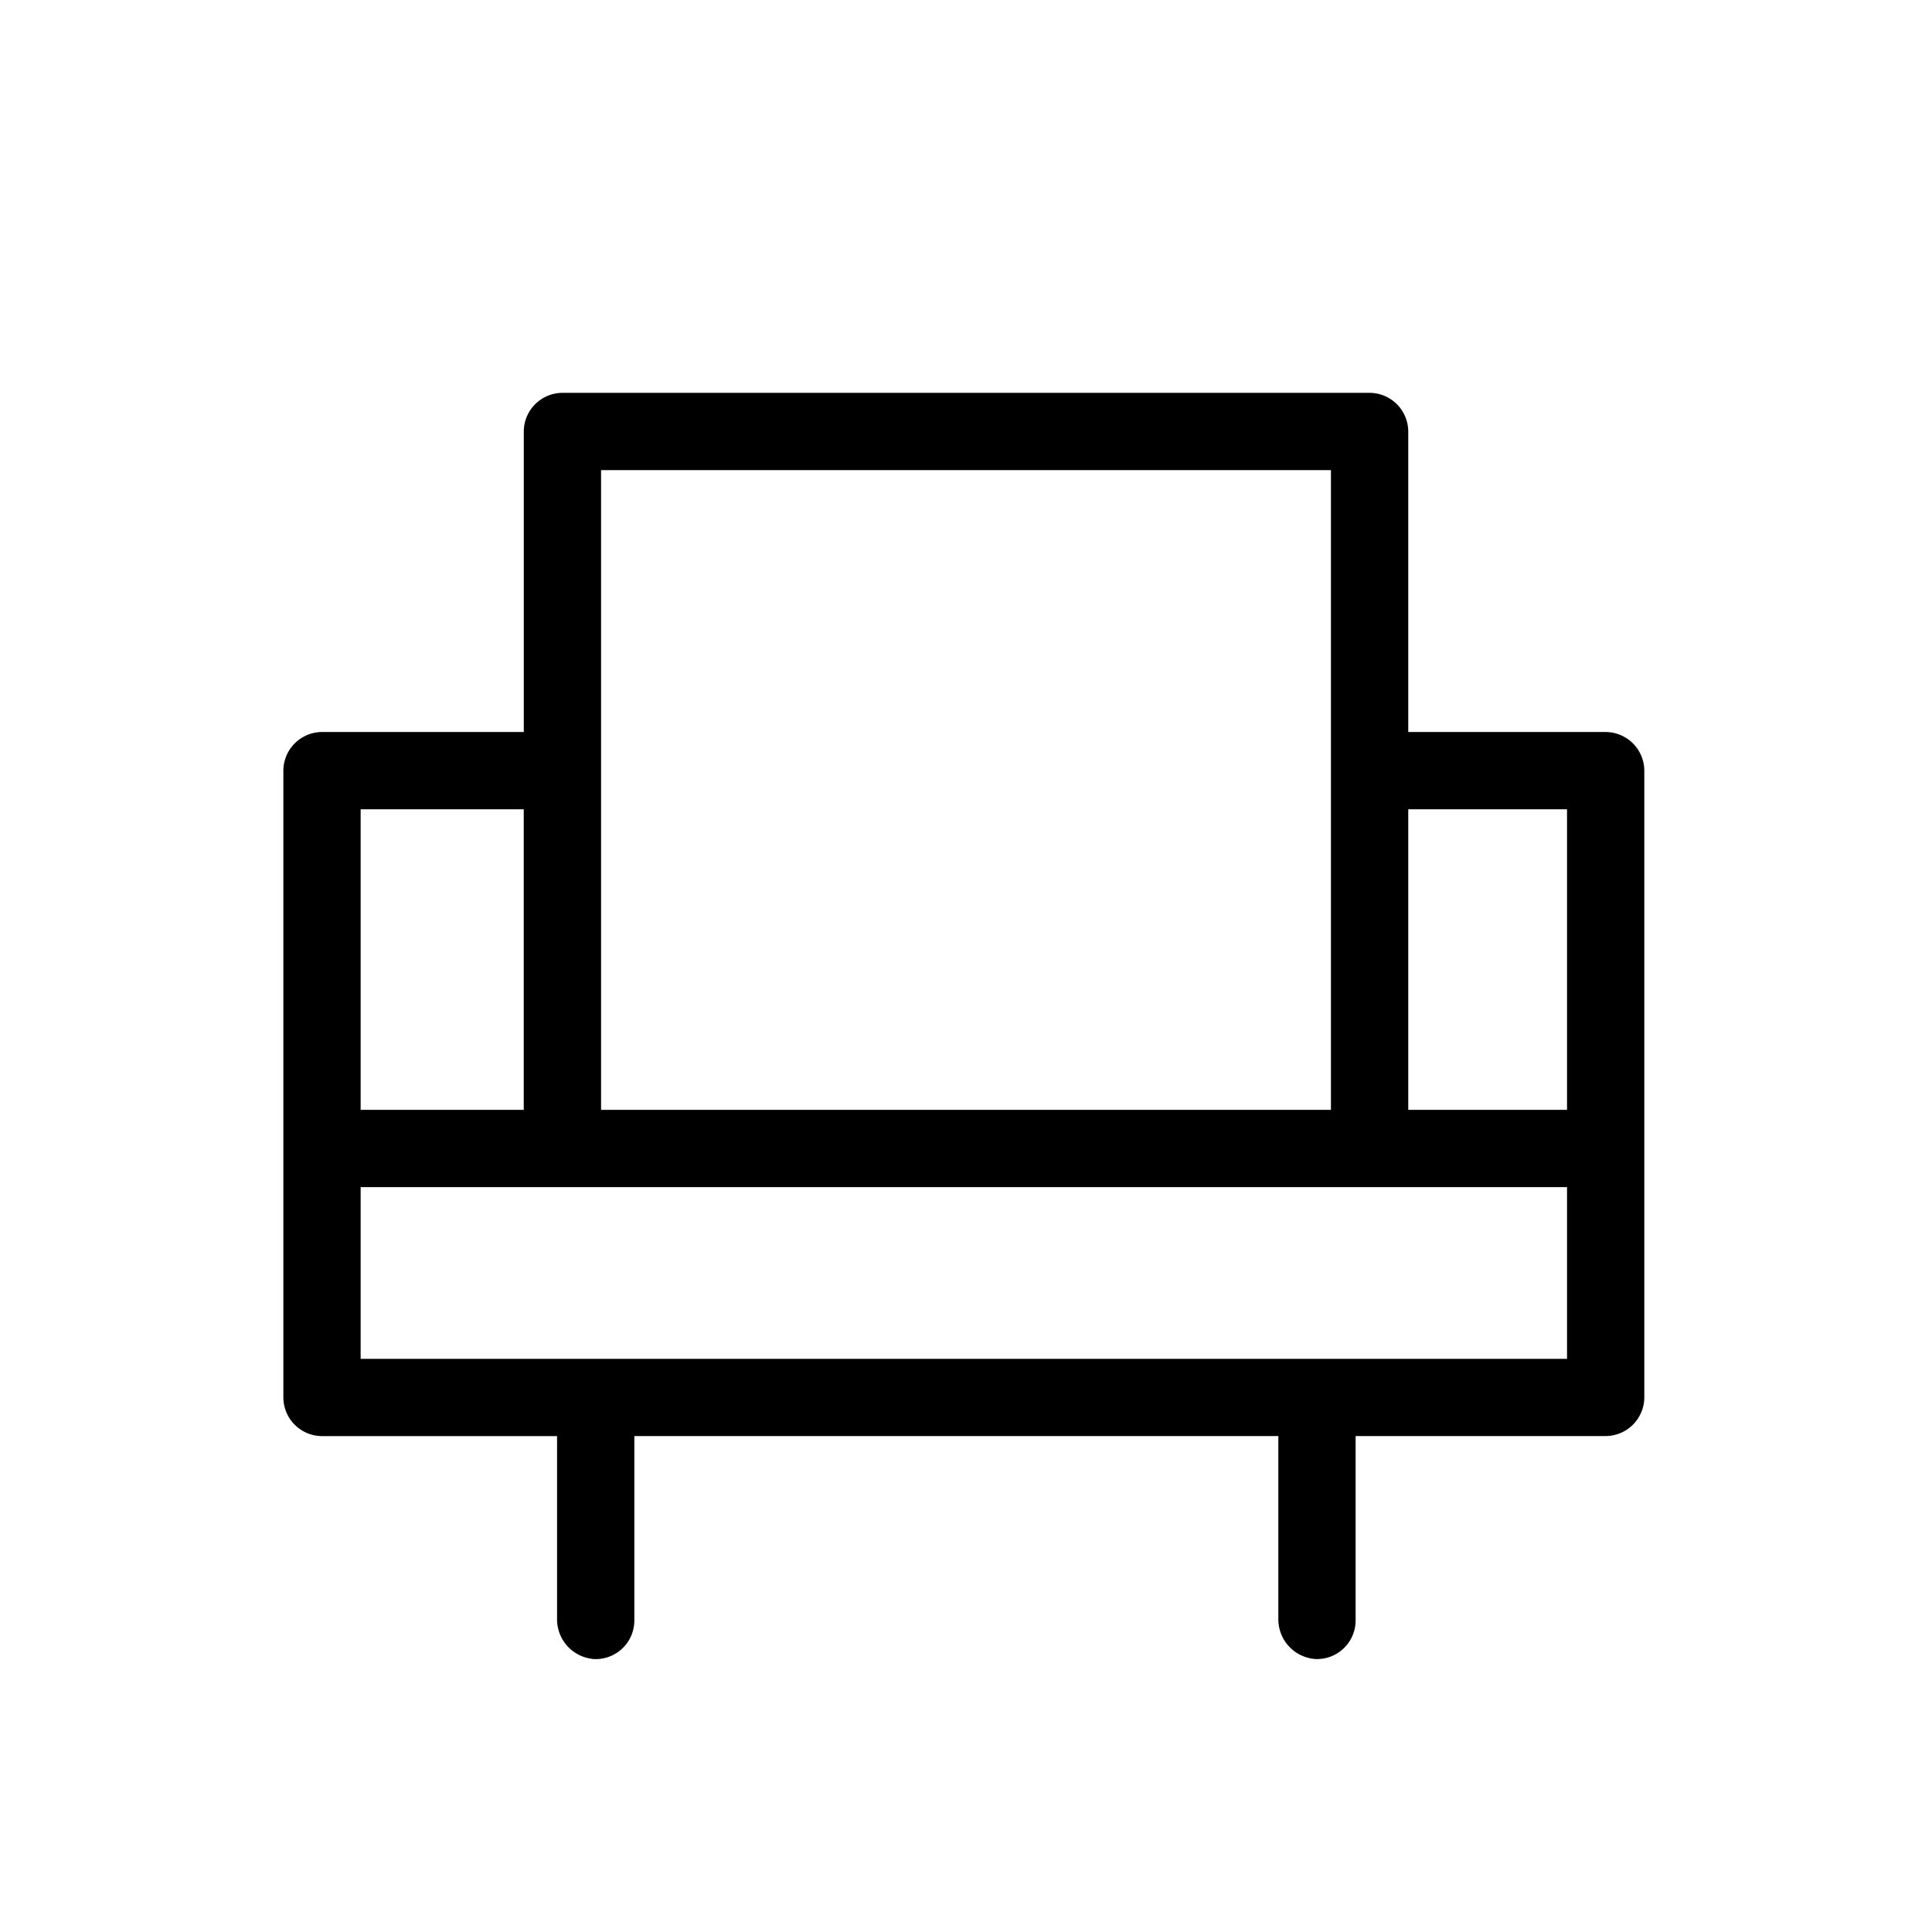<svg xmlns="http://www.w3.org/2000/svg" viewBox="0 0 300 300"><path d="M249.3 113.667h-30.6a.028.028 0 0 1-.028-.028V67.028A6.028 6.028 0 0 0 212.639 61H87.361a6.028 6.028 0 0 0-6.028 6.028v46.61a.028.028 0 0 1-.028.028H50.028A6.028 6.028 0 0 0 44 119.695v97.277A6.028 6.028 0 0 0 50.028 223h36.444a.028.028 0 0 1 .028.028v28.319a6.184 6.184 0 0 0 5.841 6.276 6 6 0 0 0 6.159-6v-28.6a.028.028 0 0 1 .028-.028h99.943a.028.028 0 0 1 .028.028v28.319a6.184 6.184 0 0 0 5.841 6.276 6 6 0 0 0 6.159-6v-28.6a.028.028 0 0 1 .028-.028H249.3a6.028 6.028 0 0 0 6.028-6.028v-97.267a6.028 6.028 0 0 0-6.028-6.028Zm-5.972 12.028v46.61a.028.028 0 0 1-.028.028h-24.6a.028.028 0 0 1-.028-.028v-46.61a.028.028 0 0 1 .028-.028h24.6a.028.028 0 0 1 .033.028Zm-36.661-52.667v99.277a.028.028 0 0 1-.028.028H93.361a.028.028 0 0 1-.028-.028V73.028a.028.028 0 0 1 .028-.028h113.278a.028.028 0 0 1 .028.028ZM56.028 125.667H81.3a.028.028 0 0 1 .028.028v46.61a.028.028 0 0 1-.028.028H56.028a.028.028 0 0 1-.028-.028v-46.61a.028.028 0 0 1 .028-.028ZM56 210.972v-26.61a.028.028 0 0 1 .028-.028H243.3a.028.028 0 0 1 .028.028v26.61a.028.028 0 0 1-.028.028H56.028a.028.028 0 0 1-.028-.028Z"/></svg>